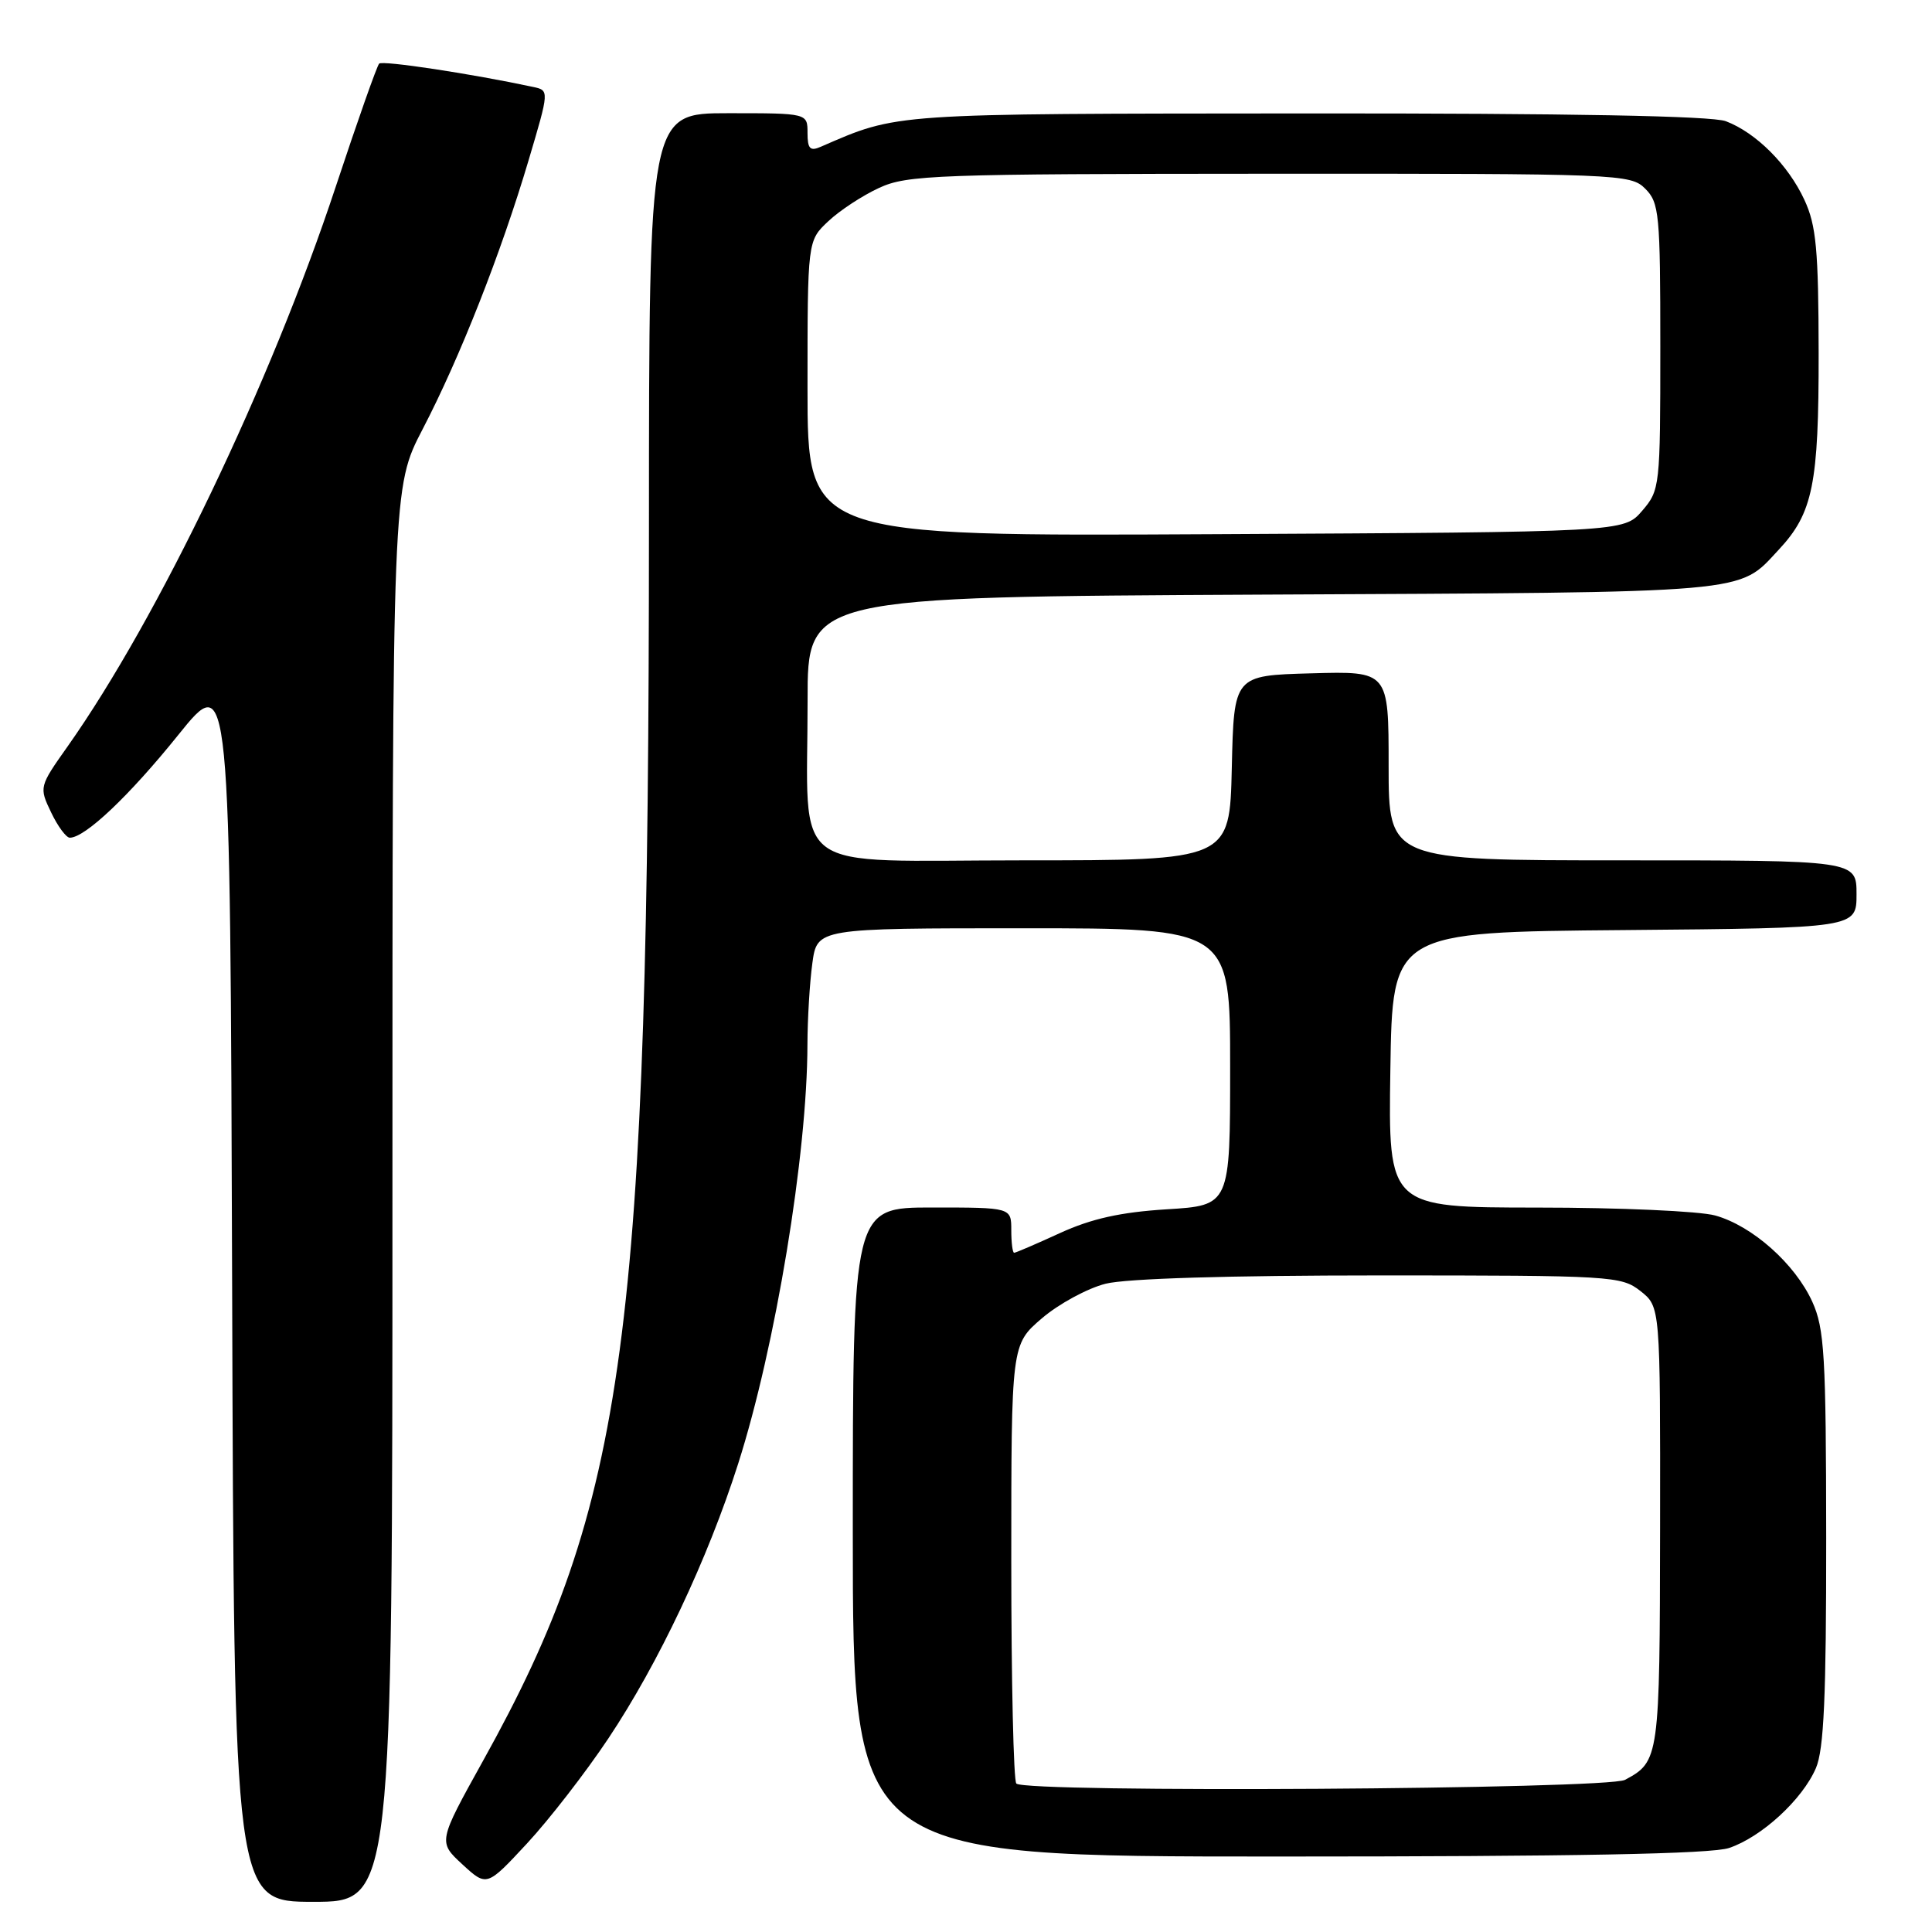 <?xml version="1.0" encoding="UTF-8" standalone="no"?>
<!DOCTYPE svg PUBLIC "-//W3C//DTD SVG 1.1//EN" "http://www.w3.org/Graphics/SVG/1.1/DTD/svg11.dtd" >
<svg xmlns="http://www.w3.org/2000/svg" xmlns:xlink="http://www.w3.org/1999/xlink" version="1.1" viewBox="0 0 256 256">
 <g >
 <path fill="currentColor"
d=" M 52.00 158.29 C 52.00 64.57 52.00 64.57 56.00 56.87 C 60.93 47.41 66.40 33.51 70.04 21.24 C 72.79 11.98 72.79 11.98 70.64 11.52 C 62.52 9.78 50.68 7.98 50.24 8.43 C 49.95 8.72 47.36 16.06 44.49 24.73 C 35.85 50.84 21.00 81.84 8.97 98.89 C 5.19 104.23 5.17 104.30 6.77 107.64 C 7.65 109.49 8.77 111.00 9.25 111.00 C 11.28 111.00 17.13 105.45 23.60 97.41 C 30.50 88.83 30.50 88.83 30.76 170.42 C 31.01 252.00 31.01 252.00 41.51 252.00 C 52.00 252.00 52.00 252.00 52.00 158.29 Z  M 80.60 230.37 C 87.26 220.39 93.77 206.61 97.81 193.95 C 102.75 178.48 106.97 152.95 106.99 138.39 C 107.00 135.03 107.29 130.19 107.64 127.64 C 108.27 123.00 108.27 123.00 135.64 123.00 C 163.00 123.00 163.00 123.00 163.00 141.36 C 163.00 159.72 163.00 159.72 154.59 160.24 C 148.48 160.62 144.63 161.48 140.47 163.38 C 137.33 164.82 134.59 166.00 134.38 166.00 C 134.17 166.00 134.00 164.65 134.00 163.00 C 134.00 160.00 134.00 160.00 123.50 160.00 C 113.00 160.00 113.00 160.00 113.00 203.00 C 113.00 246.00 113.00 246.00 169.35 246.00 C 208.70 246.00 226.73 245.66 229.10 244.87 C 233.41 243.43 238.83 238.45 240.62 234.28 C 241.68 231.80 241.99 224.80 241.98 203.78 C 241.96 179.56 241.75 176.05 240.14 172.49 C 237.84 167.45 232.19 162.43 227.28 161.06 C 225.20 160.48 214.60 160.01 203.73 160.01 C 183.95 160.00 183.95 160.00 184.23 141.75 C 184.50 123.50 184.50 123.50 215.25 123.24 C 246.00 122.97 246.00 122.97 246.00 118.49 C 246.00 114.00 246.00 114.00 215.00 114.00 C 184.00 114.00 184.00 114.00 184.00 101.47 C 184.00 88.93 184.00 88.93 173.75 89.22 C 163.50 89.50 163.50 89.50 163.22 101.75 C 162.94 114.00 162.94 114.00 135.60 114.00 C 103.92 114.00 107.03 116.31 107.01 92.79 C 107.00 79.09 107.00 79.09 167.25 78.79 C 232.82 78.47 230.22 78.70 235.70 72.83 C 240.22 67.99 241.00 64.14 240.98 46.78 C 240.96 33.07 240.66 29.87 239.10 26.50 C 236.95 21.84 232.69 17.58 228.68 16.06 C 226.82 15.36 208.06 15.01 173.18 15.03 C 117.66 15.07 119.08 14.97 108.75 19.45 C 107.34 20.07 107.00 19.71 107.00 17.61 C 107.00 15.00 107.00 15.00 96.50 15.00 C 86.00 15.00 86.00 15.00 85.99 69.75 C 85.97 176.90 82.98 199.21 64.02 233.29 C 58.04 244.06 58.04 244.06 61.27 247.04 C 64.50 250.01 64.50 250.01 69.84 244.26 C 72.78 241.09 77.62 234.84 80.60 230.37 Z  M 134.67 236.33 C 134.30 235.97 134.00 222.73 134.00 206.91 C 134.00 178.16 134.00 178.16 138.06 174.68 C 140.29 172.77 144.09 170.71 146.50 170.10 C 149.24 169.41 162.84 169.00 182.81 169.00 C 213.59 169.00 214.82 169.07 217.37 171.07 C 220.00 173.15 220.00 173.15 219.97 202.32 C 219.93 232.97 219.87 233.41 215.32 235.84 C 212.94 237.10 135.91 237.58 134.67 236.33 Z  M 107.00 51.49 C 107.00 31.90 107.00 31.90 109.75 29.32 C 111.26 27.89 114.30 25.90 116.50 24.89 C 120.21 23.18 124.00 23.04 168.25 23.02 C 214.68 23.00 216.06 23.06 218.00 25.00 C 219.86 26.86 220.00 28.33 220.00 45.94 C 220.00 64.53 219.95 64.94 217.59 67.69 C 215.17 70.50 215.17 70.50 161.09 70.78 C 107.00 71.07 107.00 71.07 107.00 51.49 Z "/>
</g>
</svg>